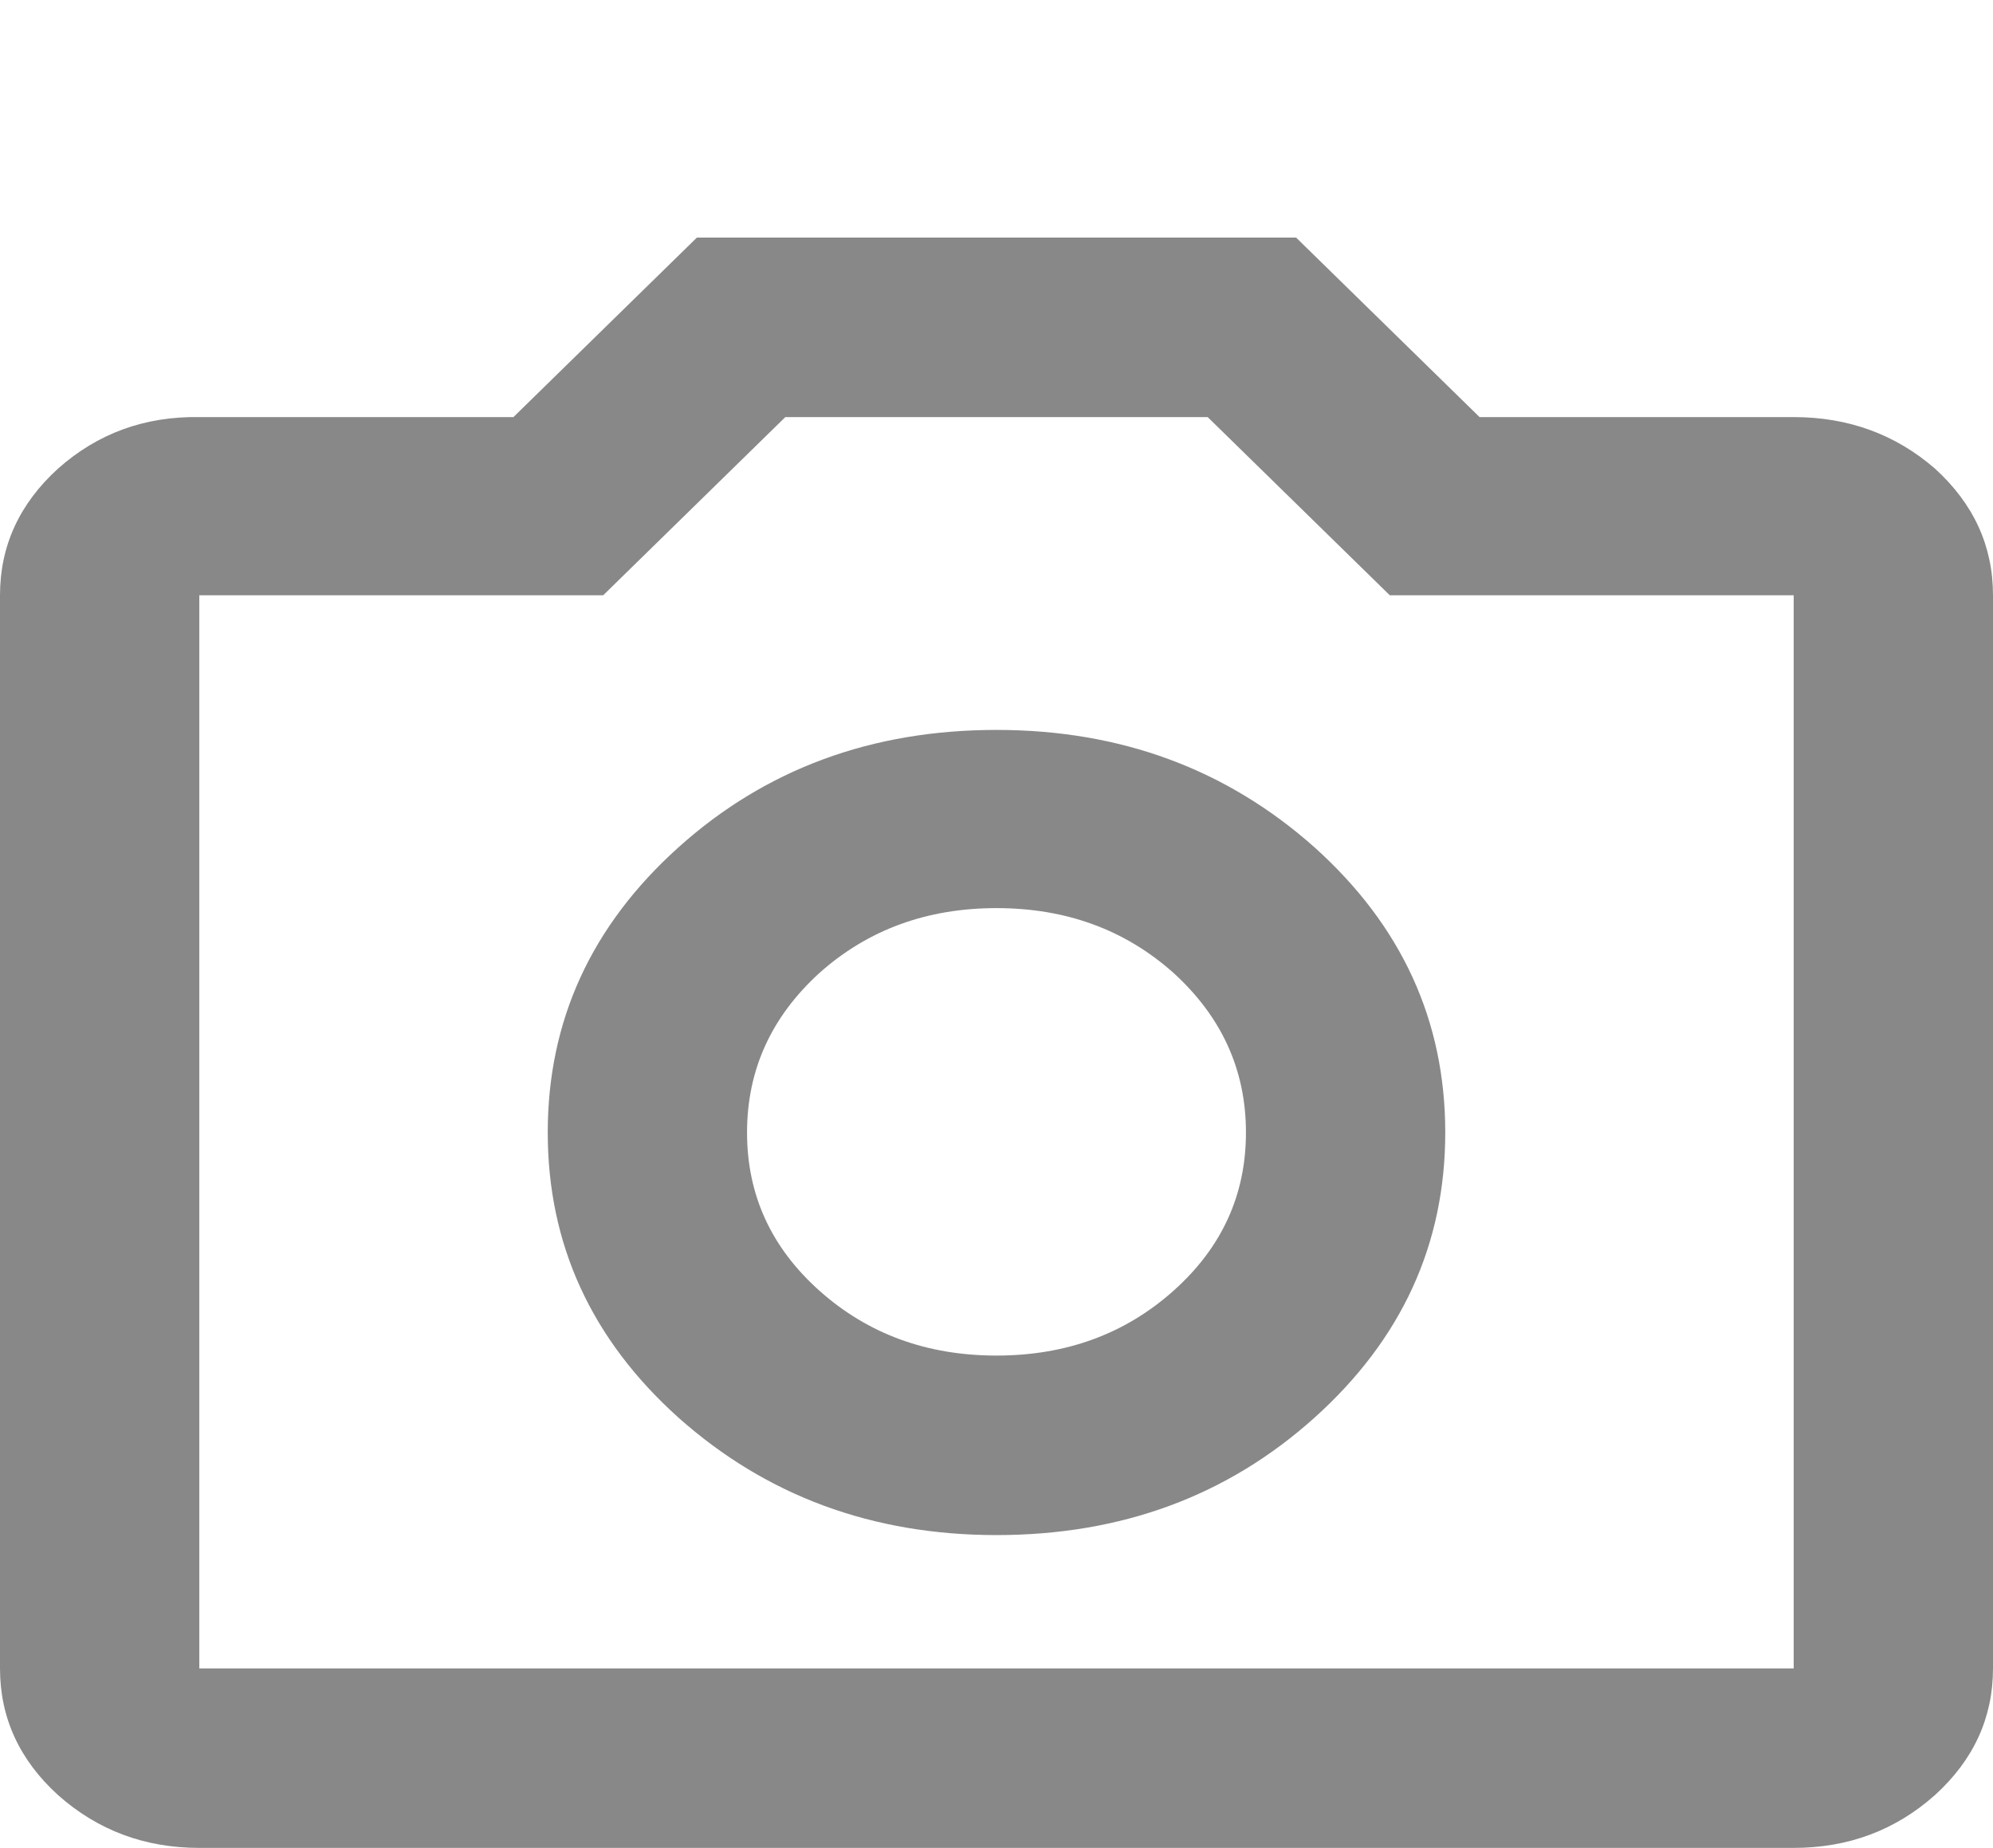 <svg version="1.2" xmlns="http://www.w3.org/2000/svg" viewBox="0 0 151 140" width="151" height="140">
	<title>editcamera-svg</title>
	<style>
		.s0 { opacity: .7;fill: #565656 } 
	</style>
	<path id="Layer" fill-rule="evenodd" class="s0" d="m15.1 140q-6.2 0-10.7-4-4.4-4-4.4-9.6v-81.3q0-5.6 4.4-9.6 4.5-4 10.7-3.9h23.8l13.9-13.6h45.4l13.9 13.6h23.8q6.2 0 10.7 3.9 4.4 4 4.4 9.6v81.3q0 5.6-4.4 9.6-4.5 4-10.7 4zm120.8-13.6v-81.3h-30.6l-13.8-13.5h-32l-13.8 13.5h-30.6v81.3zm-84.5-19q-9.9-8.9-9.9-21.6 0-12.7 9.9-21.6 9.9-8.9 24.1-8.9 14.1 0 24.1 8.9 9.9 8.9 9.9 21.6 0 12.7-9.9 21.6-9.9 8.9-24.1 8.9-14.1 0-24.1-8.9zm37.5-9.6q5.5-4.9 5.5-12 0-7.1-5.5-12.1-5.5-4.9-13.4-4.9-7.9 0-13.4 4.9-5.5 5-5.5 12.1 0 7.1 5.5 12 5.5 4.9 13.4 4.9 7.9 0 13.4-4.9z"/>
</svg>